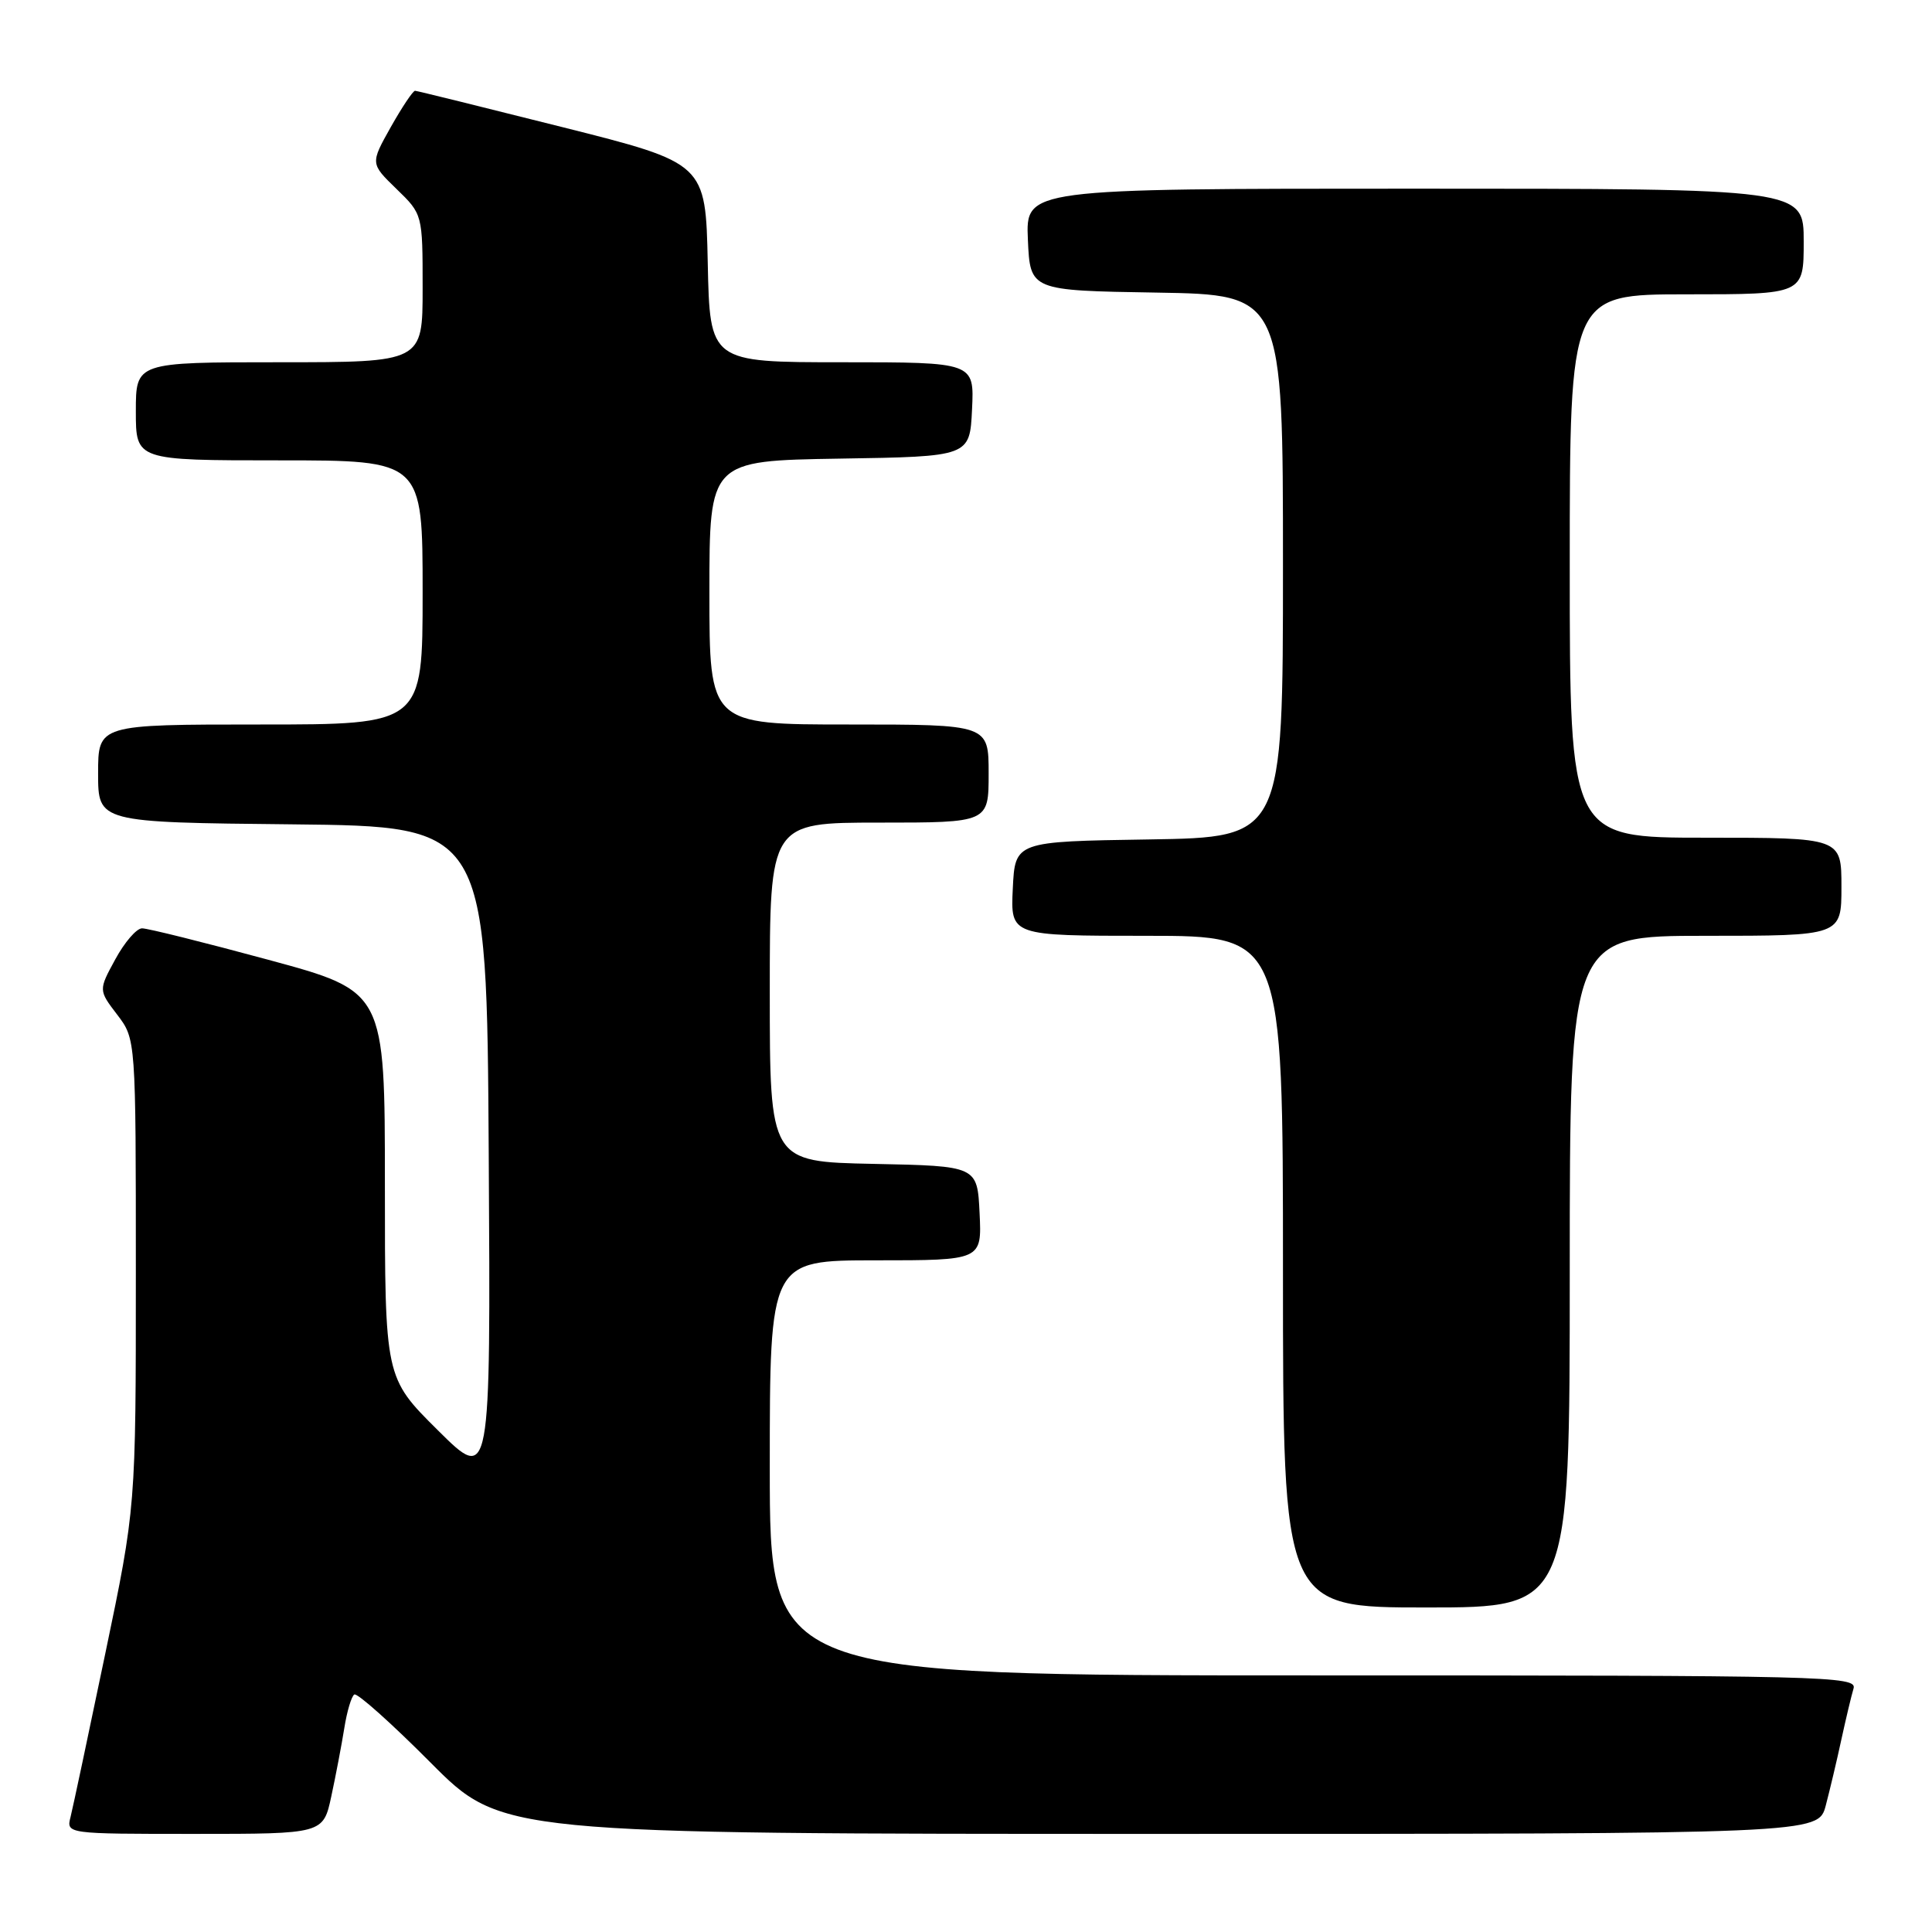 <?xml version="1.0" encoding="UTF-8" standalone="no"?>
<!DOCTYPE svg PUBLIC "-//W3C//DTD SVG 1.1//EN" "http://www.w3.org/Graphics/SVG/1.1/DTD/svg11.dtd" >
<svg xmlns="http://www.w3.org/2000/svg" xmlns:xlink="http://www.w3.org/1999/xlink" version="1.1" viewBox="0 0 256 256">
 <g >
 <path fill="currentColor"
d=" M 43.90 238.02 C 44.49 235.29 45.26 231.23 45.62 229.00 C 45.97 226.78 46.57 224.76 46.95 224.53 C 47.33 224.29 51.88 228.35 57.05 233.55 C 66.46 243.00 66.46 243.00 153.69 243.00 C 240.92 243.00 240.92 243.00 241.92 239.25 C 242.46 237.19 243.40 233.25 243.99 230.50 C 244.59 227.75 245.31 224.71 245.60 223.75 C 246.11 222.09 242.24 222.00 174.07 222.00 C 102.00 222.00 102.00 222.00 102.00 194.50 C 102.00 167.00 102.00 167.00 116.05 167.00 C 130.10 167.00 130.10 167.00 129.80 160.75 C 129.50 154.50 129.50 154.50 115.75 154.22 C 102.00 153.94 102.00 153.94 102.00 131.47 C 102.00 109.00 102.00 109.00 116.50 109.00 C 131.00 109.00 131.00 109.00 131.00 102.50 C 131.00 96.00 131.00 96.00 112.50 96.00 C 94.00 96.00 94.00 96.00 94.00 78.52 C 94.00 61.05 94.00 61.05 111.25 60.77 C 128.50 60.50 128.50 60.50 128.80 54.25 C 129.10 48.00 129.10 48.00 111.58 48.00 C 94.06 48.00 94.06 48.00 93.78 34.81 C 93.50 21.62 93.50 21.62 74.50 16.84 C 64.05 14.21 55.27 12.04 55.00 12.03 C 54.73 12.01 53.28 14.18 51.78 16.84 C 49.07 21.67 49.07 21.67 52.53 25.03 C 56.00 28.39 56.00 28.39 56.00 38.20 C 56.00 48.00 56.00 48.00 37.00 48.00 C 18.00 48.00 18.00 48.00 18.00 54.50 C 18.00 61.00 18.00 61.00 37.00 61.00 C 56.00 61.00 56.00 61.00 56.00 78.50 C 56.00 96.00 56.00 96.00 34.50 96.00 C 13.00 96.00 13.00 96.00 13.00 102.48 C 13.00 108.97 13.00 108.97 38.75 109.23 C 64.50 109.50 64.50 109.50 64.76 152.98 C 65.02 196.47 65.02 196.47 58.01 189.51 C 51.00 182.55 51.00 182.55 51.00 156.95 C 51.00 131.36 51.00 131.36 35.57 127.18 C 27.08 124.88 19.55 123.00 18.82 123.01 C 18.09 123.01 16.50 124.86 15.28 127.11 C 13.05 131.20 13.05 131.20 15.53 134.45 C 18.00 137.69 18.00 137.69 18.00 168.70 C 18.00 199.71 18.00 199.71 13.95 219.11 C 11.73 229.77 9.66 239.51 9.35 240.75 C 8.78 243.00 8.78 243.00 25.81 243.00 C 42.83 243.00 42.83 243.00 43.90 238.02 Z  M 208.00 168.50 C 208.00 124.00 208.00 124.00 226.00 124.00 C 244.00 124.00 244.00 124.00 244.00 117.50 C 244.00 111.00 244.00 111.00 226.00 111.00 C 208.00 111.00 208.00 111.00 208.00 75.00 C 208.00 39.00 208.00 39.00 223.50 39.00 C 239.00 39.00 239.00 39.00 239.00 32.00 C 239.00 25.00 239.00 25.00 187.45 25.00 C 135.91 25.00 135.91 25.00 136.20 31.75 C 136.50 38.50 136.50 38.50 153.25 38.77 C 170.00 39.05 170.00 39.05 170.00 75.00 C 170.00 110.95 170.00 110.95 152.25 111.23 C 134.50 111.50 134.50 111.50 134.20 117.75 C 133.90 124.00 133.90 124.00 151.95 124.00 C 170.00 124.00 170.00 124.00 170.00 168.50 C 170.00 213.00 170.00 213.00 189.00 213.00 C 208.00 213.00 208.00 213.00 208.00 168.50 Z "/>
</g>
</svg>